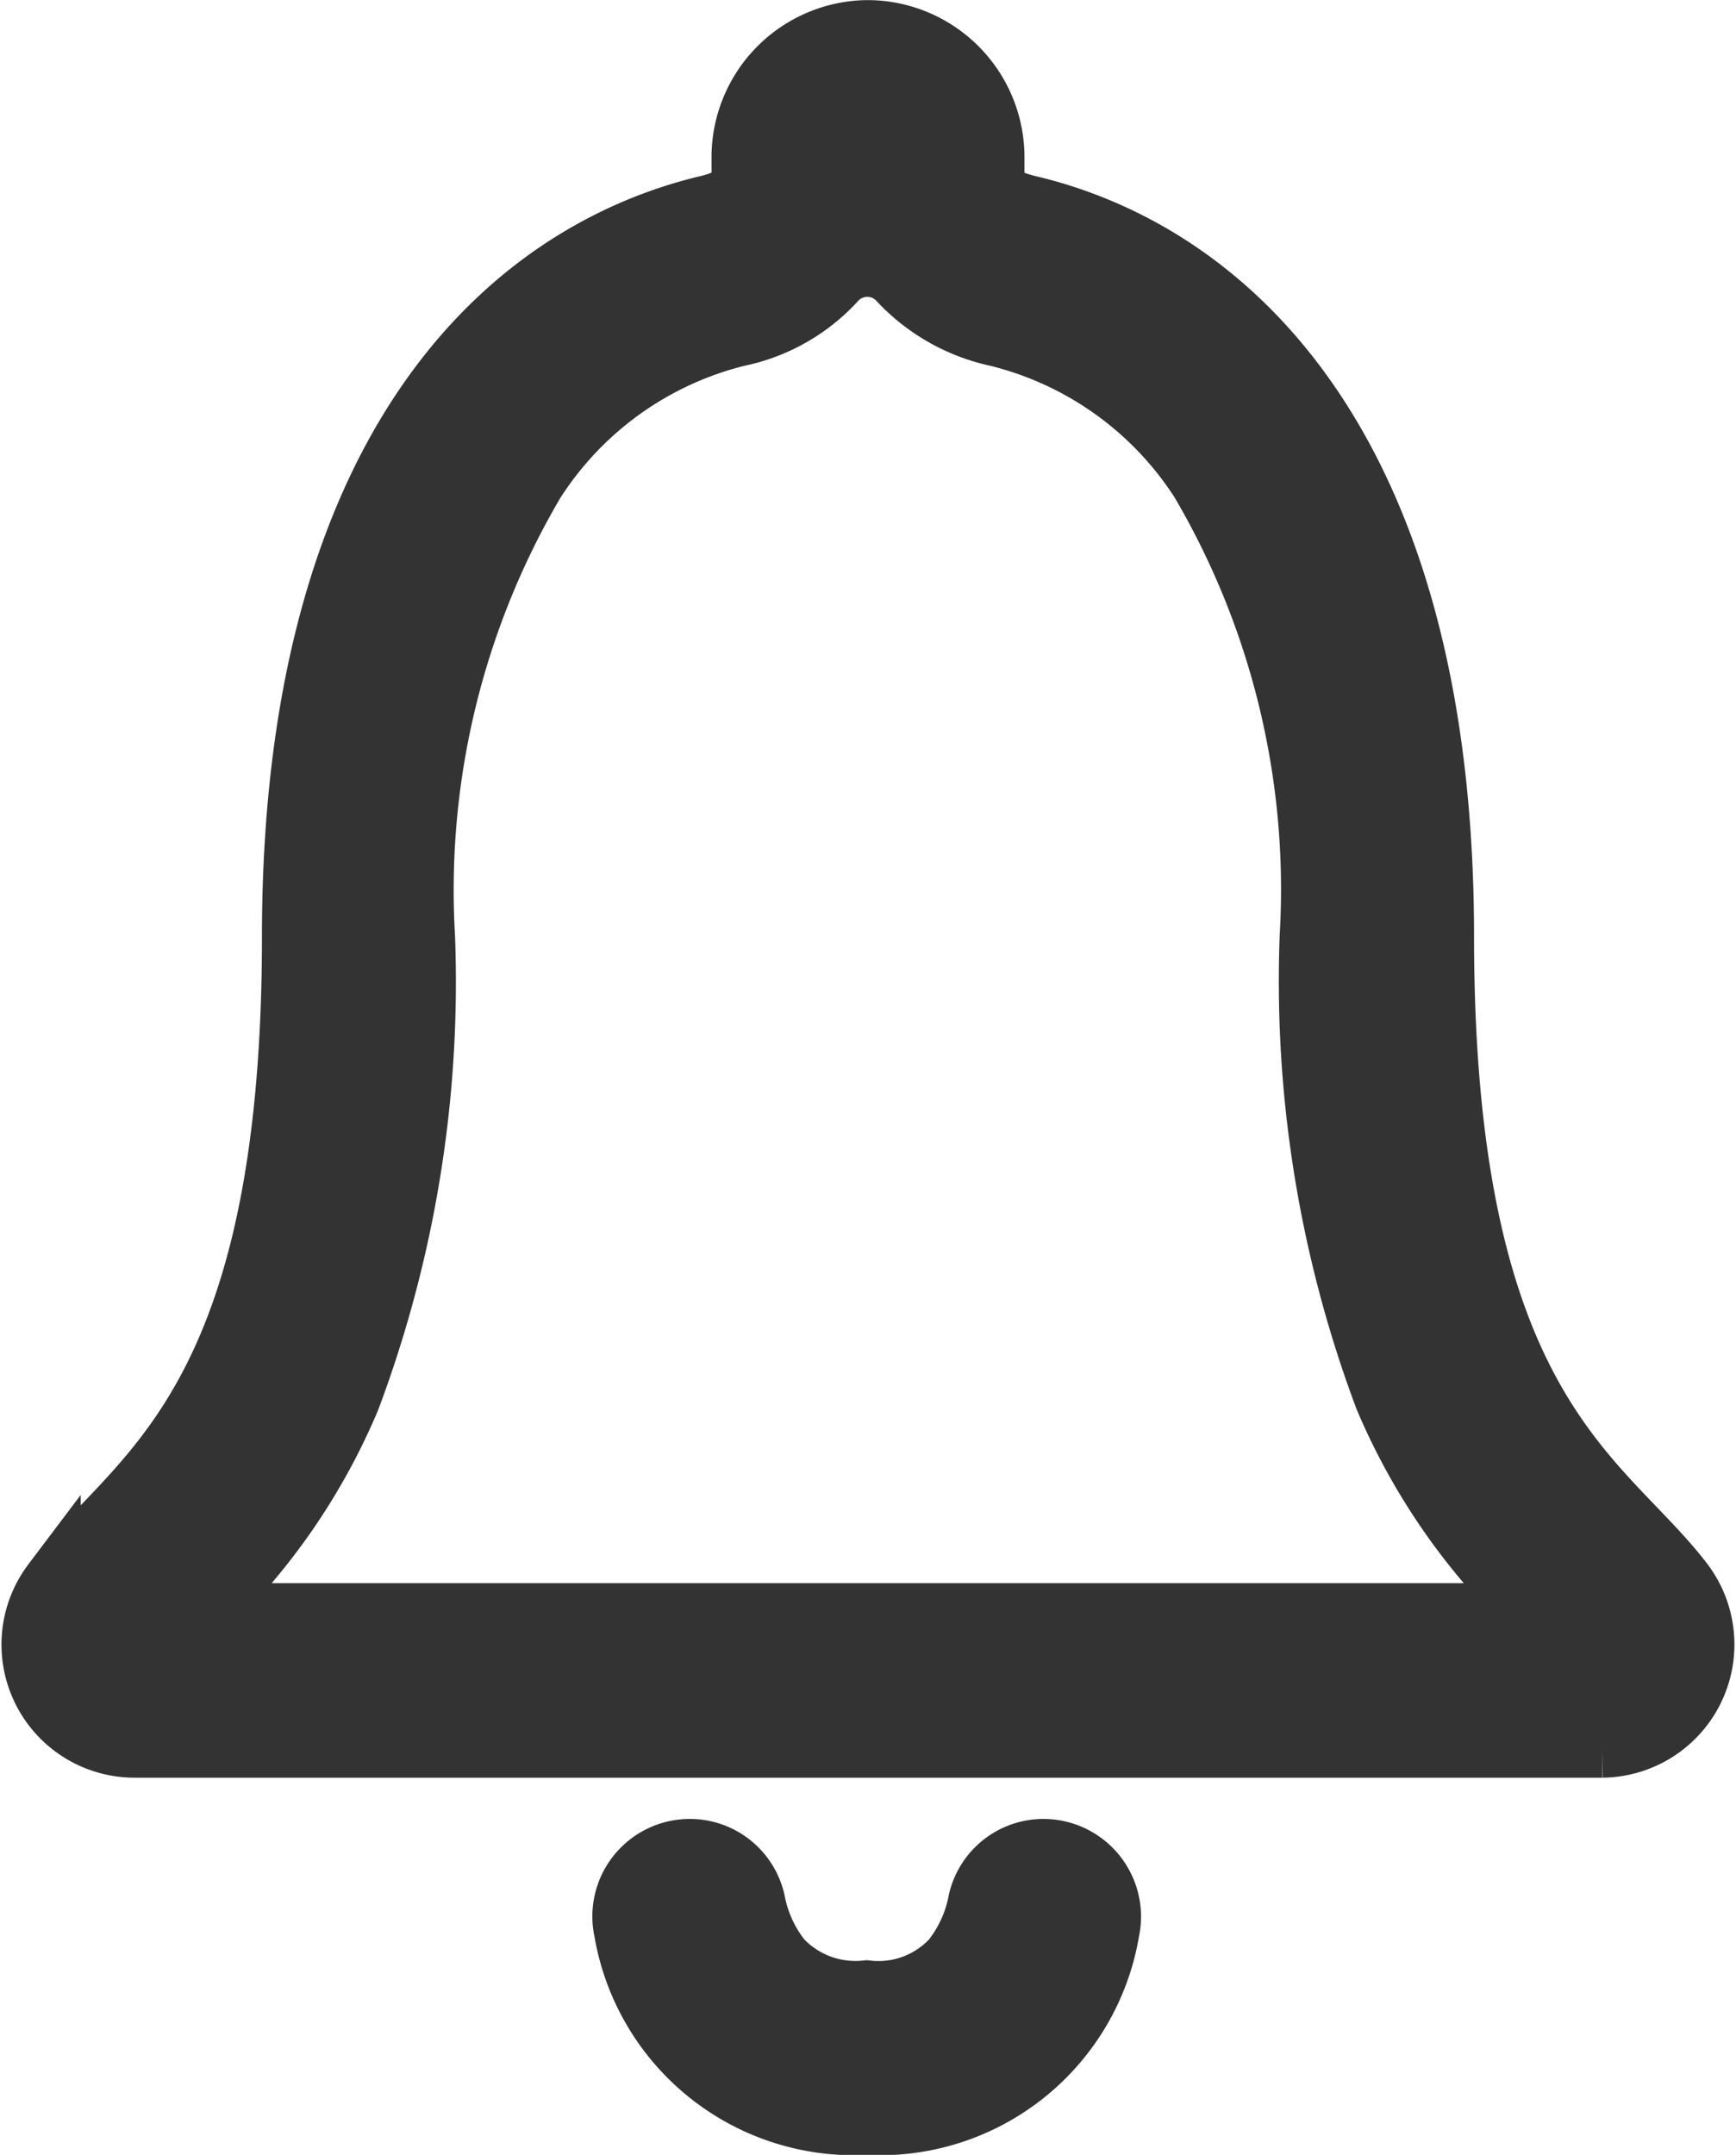 <svg xmlns="http://www.w3.org/2000/svg" width="14.905" height="18.499" viewBox="0 0 14.905 18.499">
  <g id="notification" transform="translate(-6.512 -3.68)">
    <path id="Path_26" data-name="Path 26" d="M18.328,28.336a.583.583,0,0,0-.571.459,1.127,1.127,0,0,1-.225.49.85.85,0,0,1-.724.265.864.864,0,0,1-.724-.265,1.127,1.127,0,0,1-.225-.49.583.583,0,0,0-.571-.459h0a.587.587,0,0,0-.571.715,2.01,2.01,0,0,0,2.092,1.669A2.006,2.006,0,0,0,18.9,29.051a.589.589,0,0,0-.571-.715Z" transform="translate(-2.855 -8.791)" fill="#333" stroke="#333" stroke-width="0.5"/>
    <path id="Path_27" data-name="Path 27" d="M20.974,17.26c-.693-.913-2.056-1.449-2.056-5.538,0-4.2-1.853-5.884-3.581-6.289-.162-.04-.279-.094-.279-.265v-.13a1.1,1.1,0,0,0-1.08-1.107h-.027a1.1,1.1,0,0,0-1.08,1.107v.13c0,.166-.117.225-.279.265-1.732.409-3.581,2.092-3.581,6.289,0,4.089-1.363,4.62-2.056,5.538a.893.893,0,0,0,.715,1.431h12.6A.894.894,0,0,0,20.974,17.26Zm-1.754.261H8.729a.2.2,0,0,1-.148-.328,5.45,5.45,0,0,0,.945-1.5,10.194,10.194,0,0,0,.643-3.968,6.9,6.9,0,0,1,.94-3.9A2.886,2.886,0,0,1,12.85,6.576a1.577,1.577,0,0,0,.837-.472.356.356,0,0,1,.535-.009,1.63,1.63,0,0,0,.846.481,2.886,2.886,0,0,1,1.741,1.242,6.9,6.9,0,0,1,.94,3.9,10.2,10.2,0,0,0,.643,3.968,5.512,5.512,0,0,0,.967,1.525A.186.186,0,0,1,19.22,17.521Z" transform="translate(0 0)" fill="#333" stroke="#333" stroke-width="0.5"/>
  </g>
</svg>
